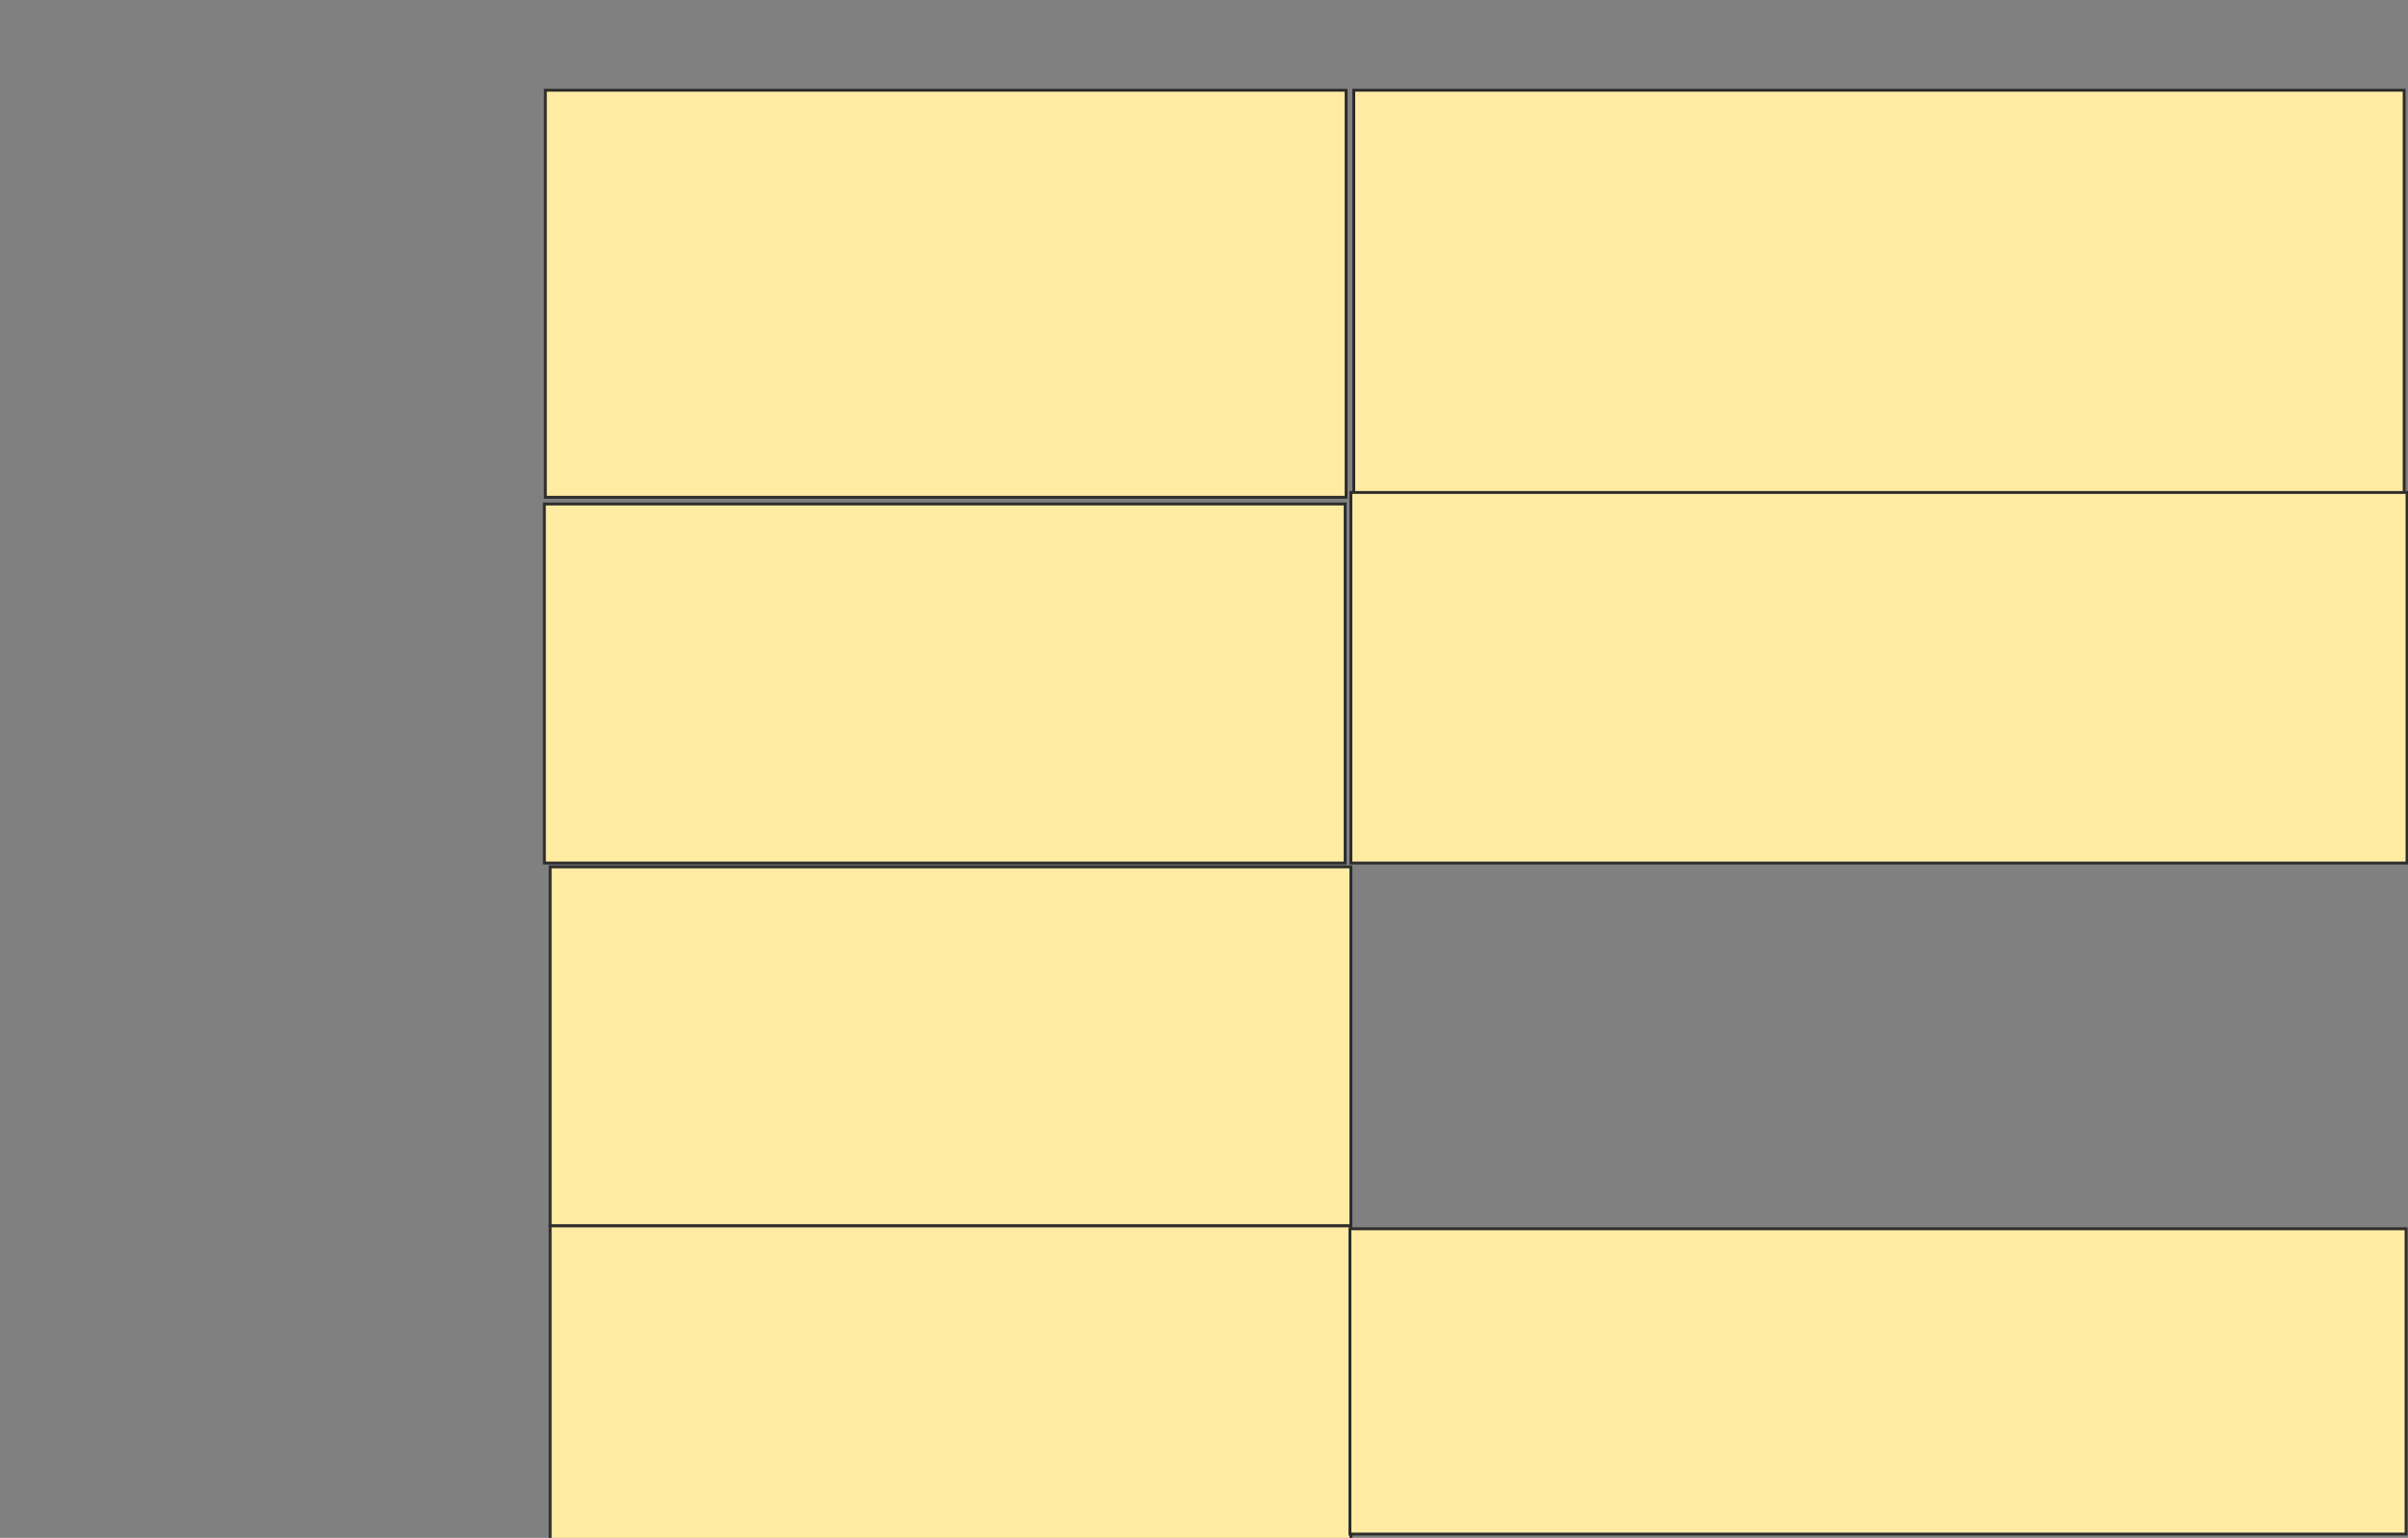 <svg height="534" width="836" xmlns="http://www.w3.org/2000/svg">
 <rect width="100%" height="100%" fill="#808080" stroke="none"/>
 <!-- Created with Image Occlusion Enhanced -->
 <g>
  <title>Labels</title>
 </g>
 <g>
  <title>Masks</title>
  <rect fill="#FFEBA2" height="141.333" id="8fb59ca124d54539ac3484fadf542451-ao-1" stroke="#2D2D2D" width="278" x="189.333" y="31.333"/>
  <rect fill="#FFEBA2" height="142" id="8fb59ca124d54539ac3484fadf542451-ao-2" stroke="#2D2D2D" width="364.667" x="470" y="31.333"/>
  <rect fill="#FFEBA2" height="124.667" id="8fb59ca124d54539ac3484fadf542451-ao-3" stroke="#2D2D2D" width="278" x="189" y="175"/>
  <rect fill="#FFEBA2" height="124.667" id="8fb59ca124d54539ac3484fadf542451-ao-4" stroke="#2D2D2D" width="278" x="191" y="301"/>
  <rect fill="#FFEBA2" height="109.333" id="8fb59ca124d54539ac3484fadf542451-ao-5" stroke="#2D2D2D" width="278" x="191" y="425.667"/>
  <rect fill="#FFEBA2" height="128.667" id="8fb59ca124d54539ac3484fadf542451-ao-6" stroke="#2D2D2D" width="366.667" x="469" y="171"/>
  
  <rect fill="#FFEBA2" height="106" id="8fb59ca124d54539ac3484fadf542451-ao-8" stroke="#2D2D2D" width="366.667" x="468.667" y="426.667"/>
 </g>
</svg>